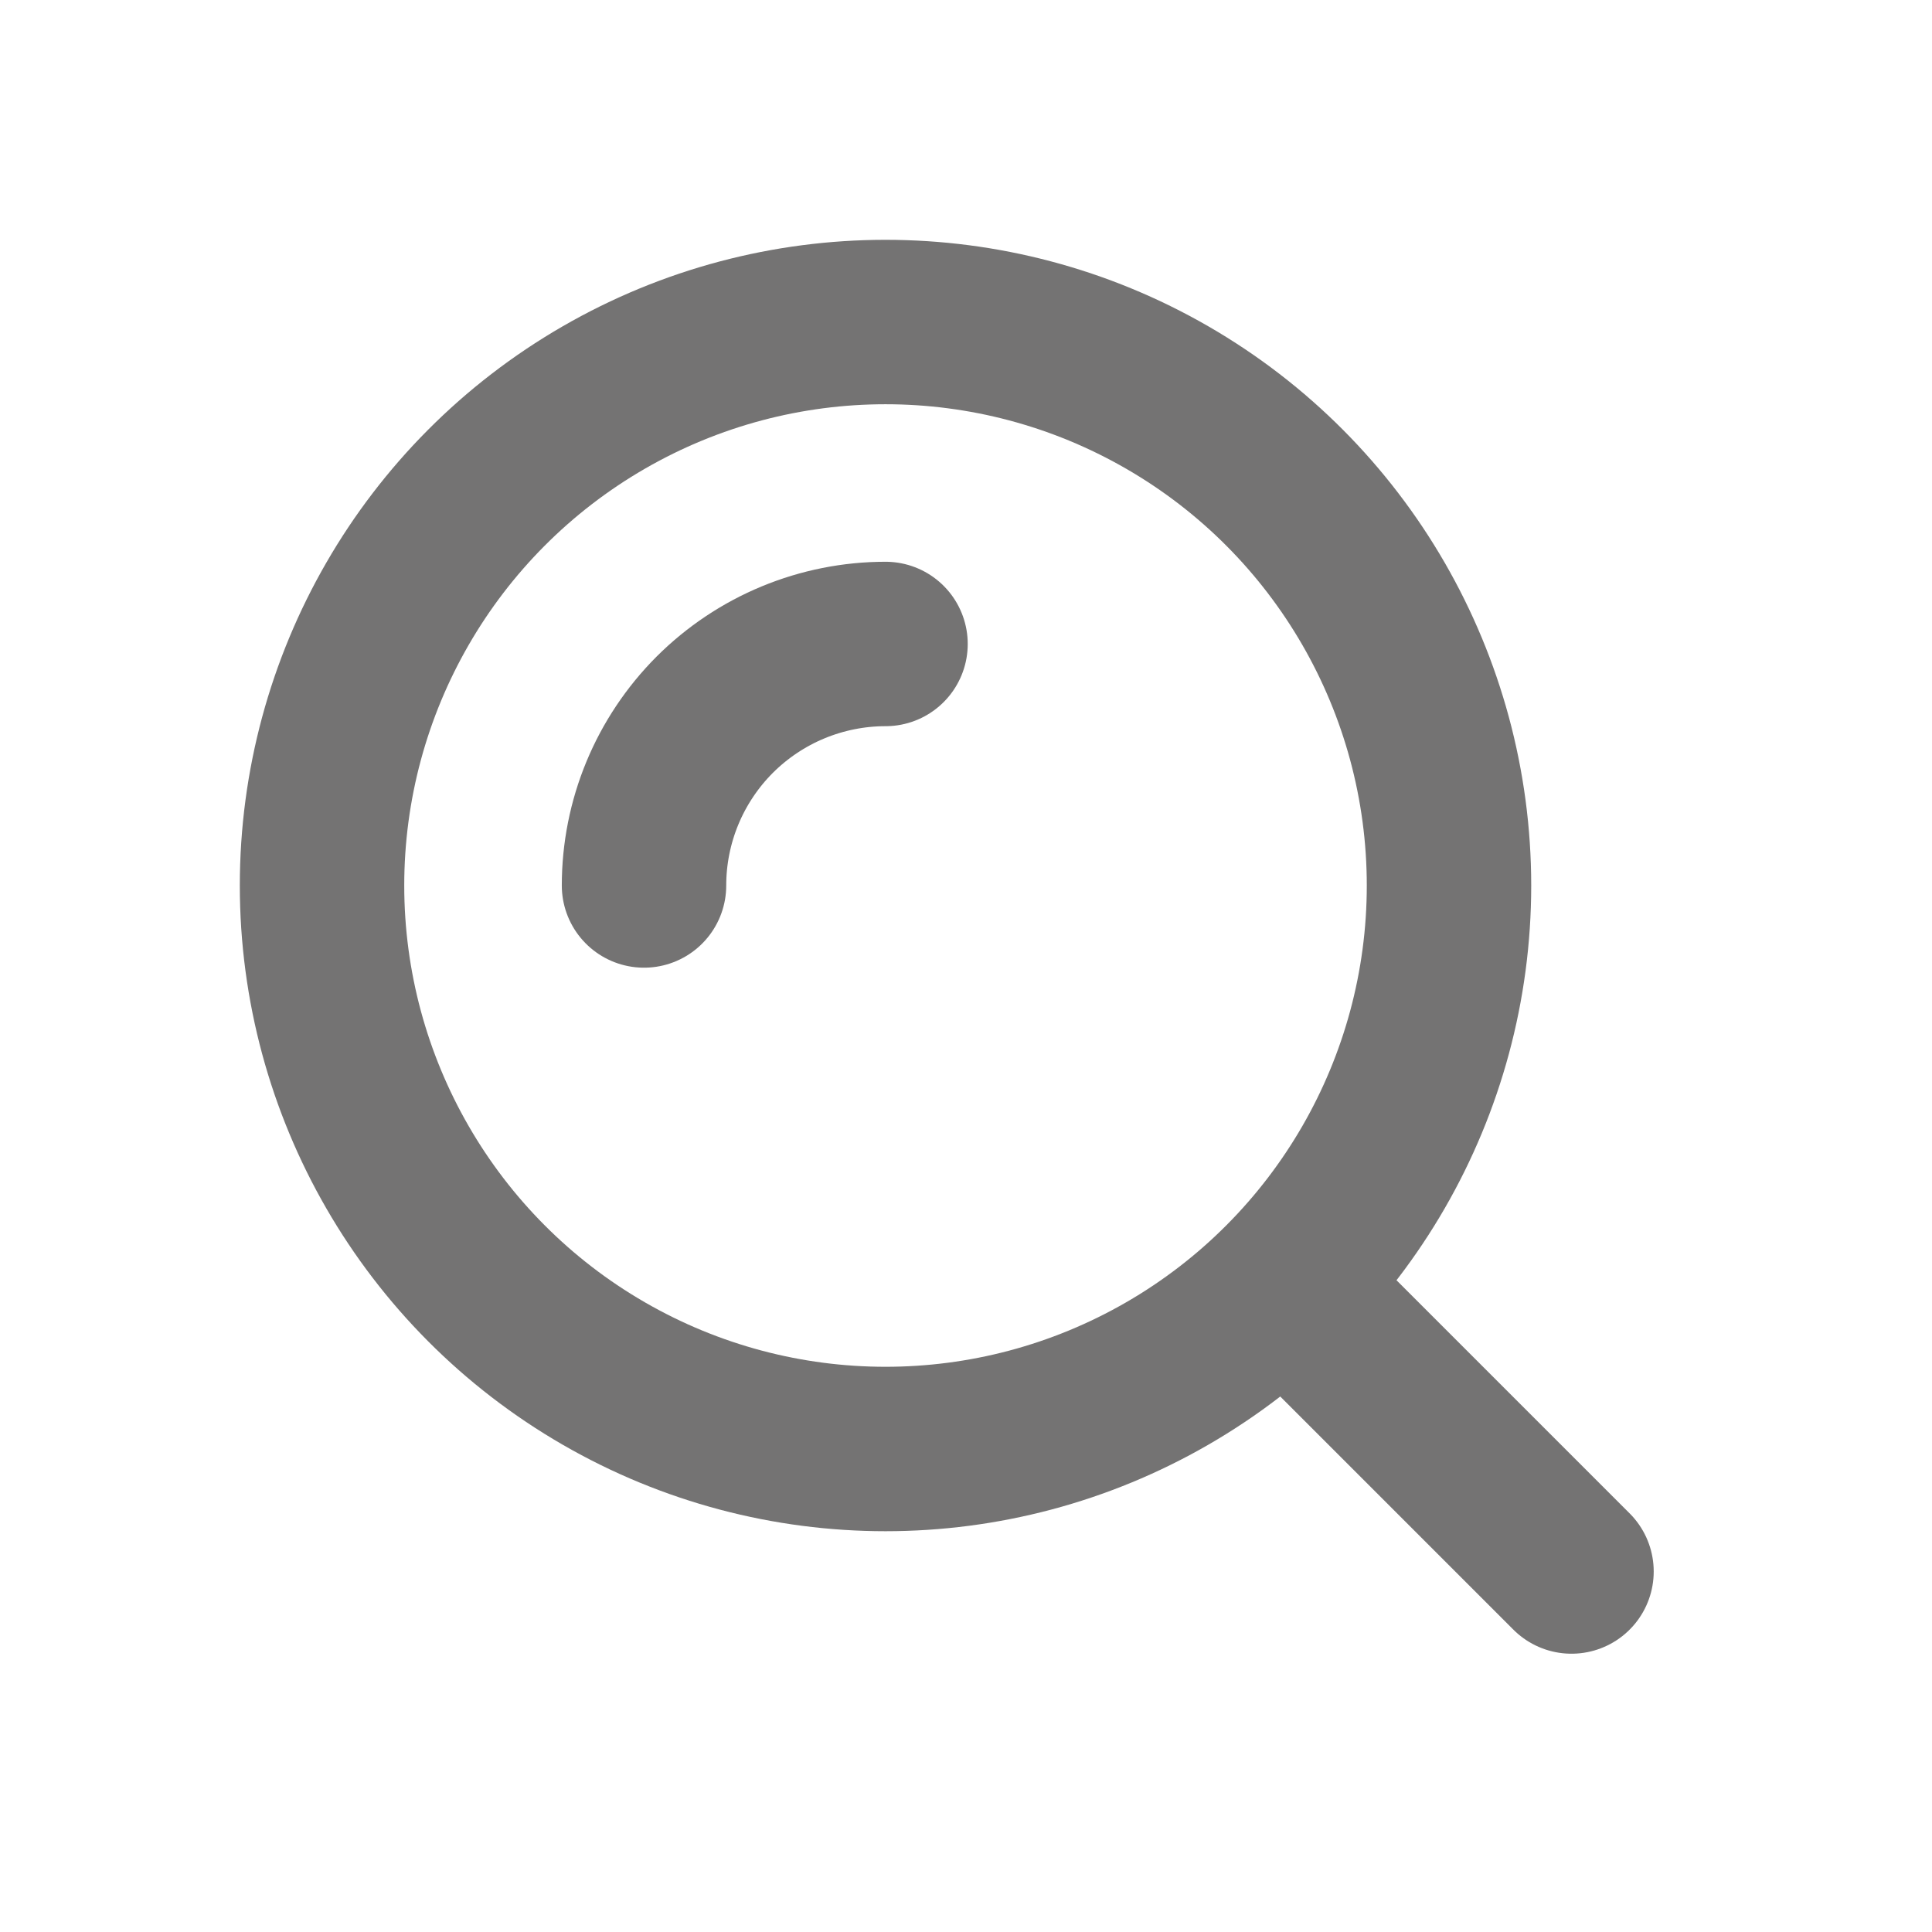 <svg width="47" height="47" viewBox="0 0 47 47" fill="none" xmlns="http://www.w3.org/2000/svg">
<circle cx="21.542" cy="21.542" r="13.708" stroke="#747373" stroke-width="4"/>
<path d="M21.542 15.666C20.77 15.666 20.006 15.819 19.293 16.114C18.581 16.409 17.933 16.842 17.387 17.387C16.842 17.933 16.409 18.581 16.114 19.293C15.819 20.006 15.667 20.77 15.667 21.541" stroke="#747373" stroke-width="4" stroke-linecap="round"/>
<path d="M38.23 38.23L32.355 32.355" stroke="#747373" stroke-width="4" stroke-linecap="round"/>
</svg>
